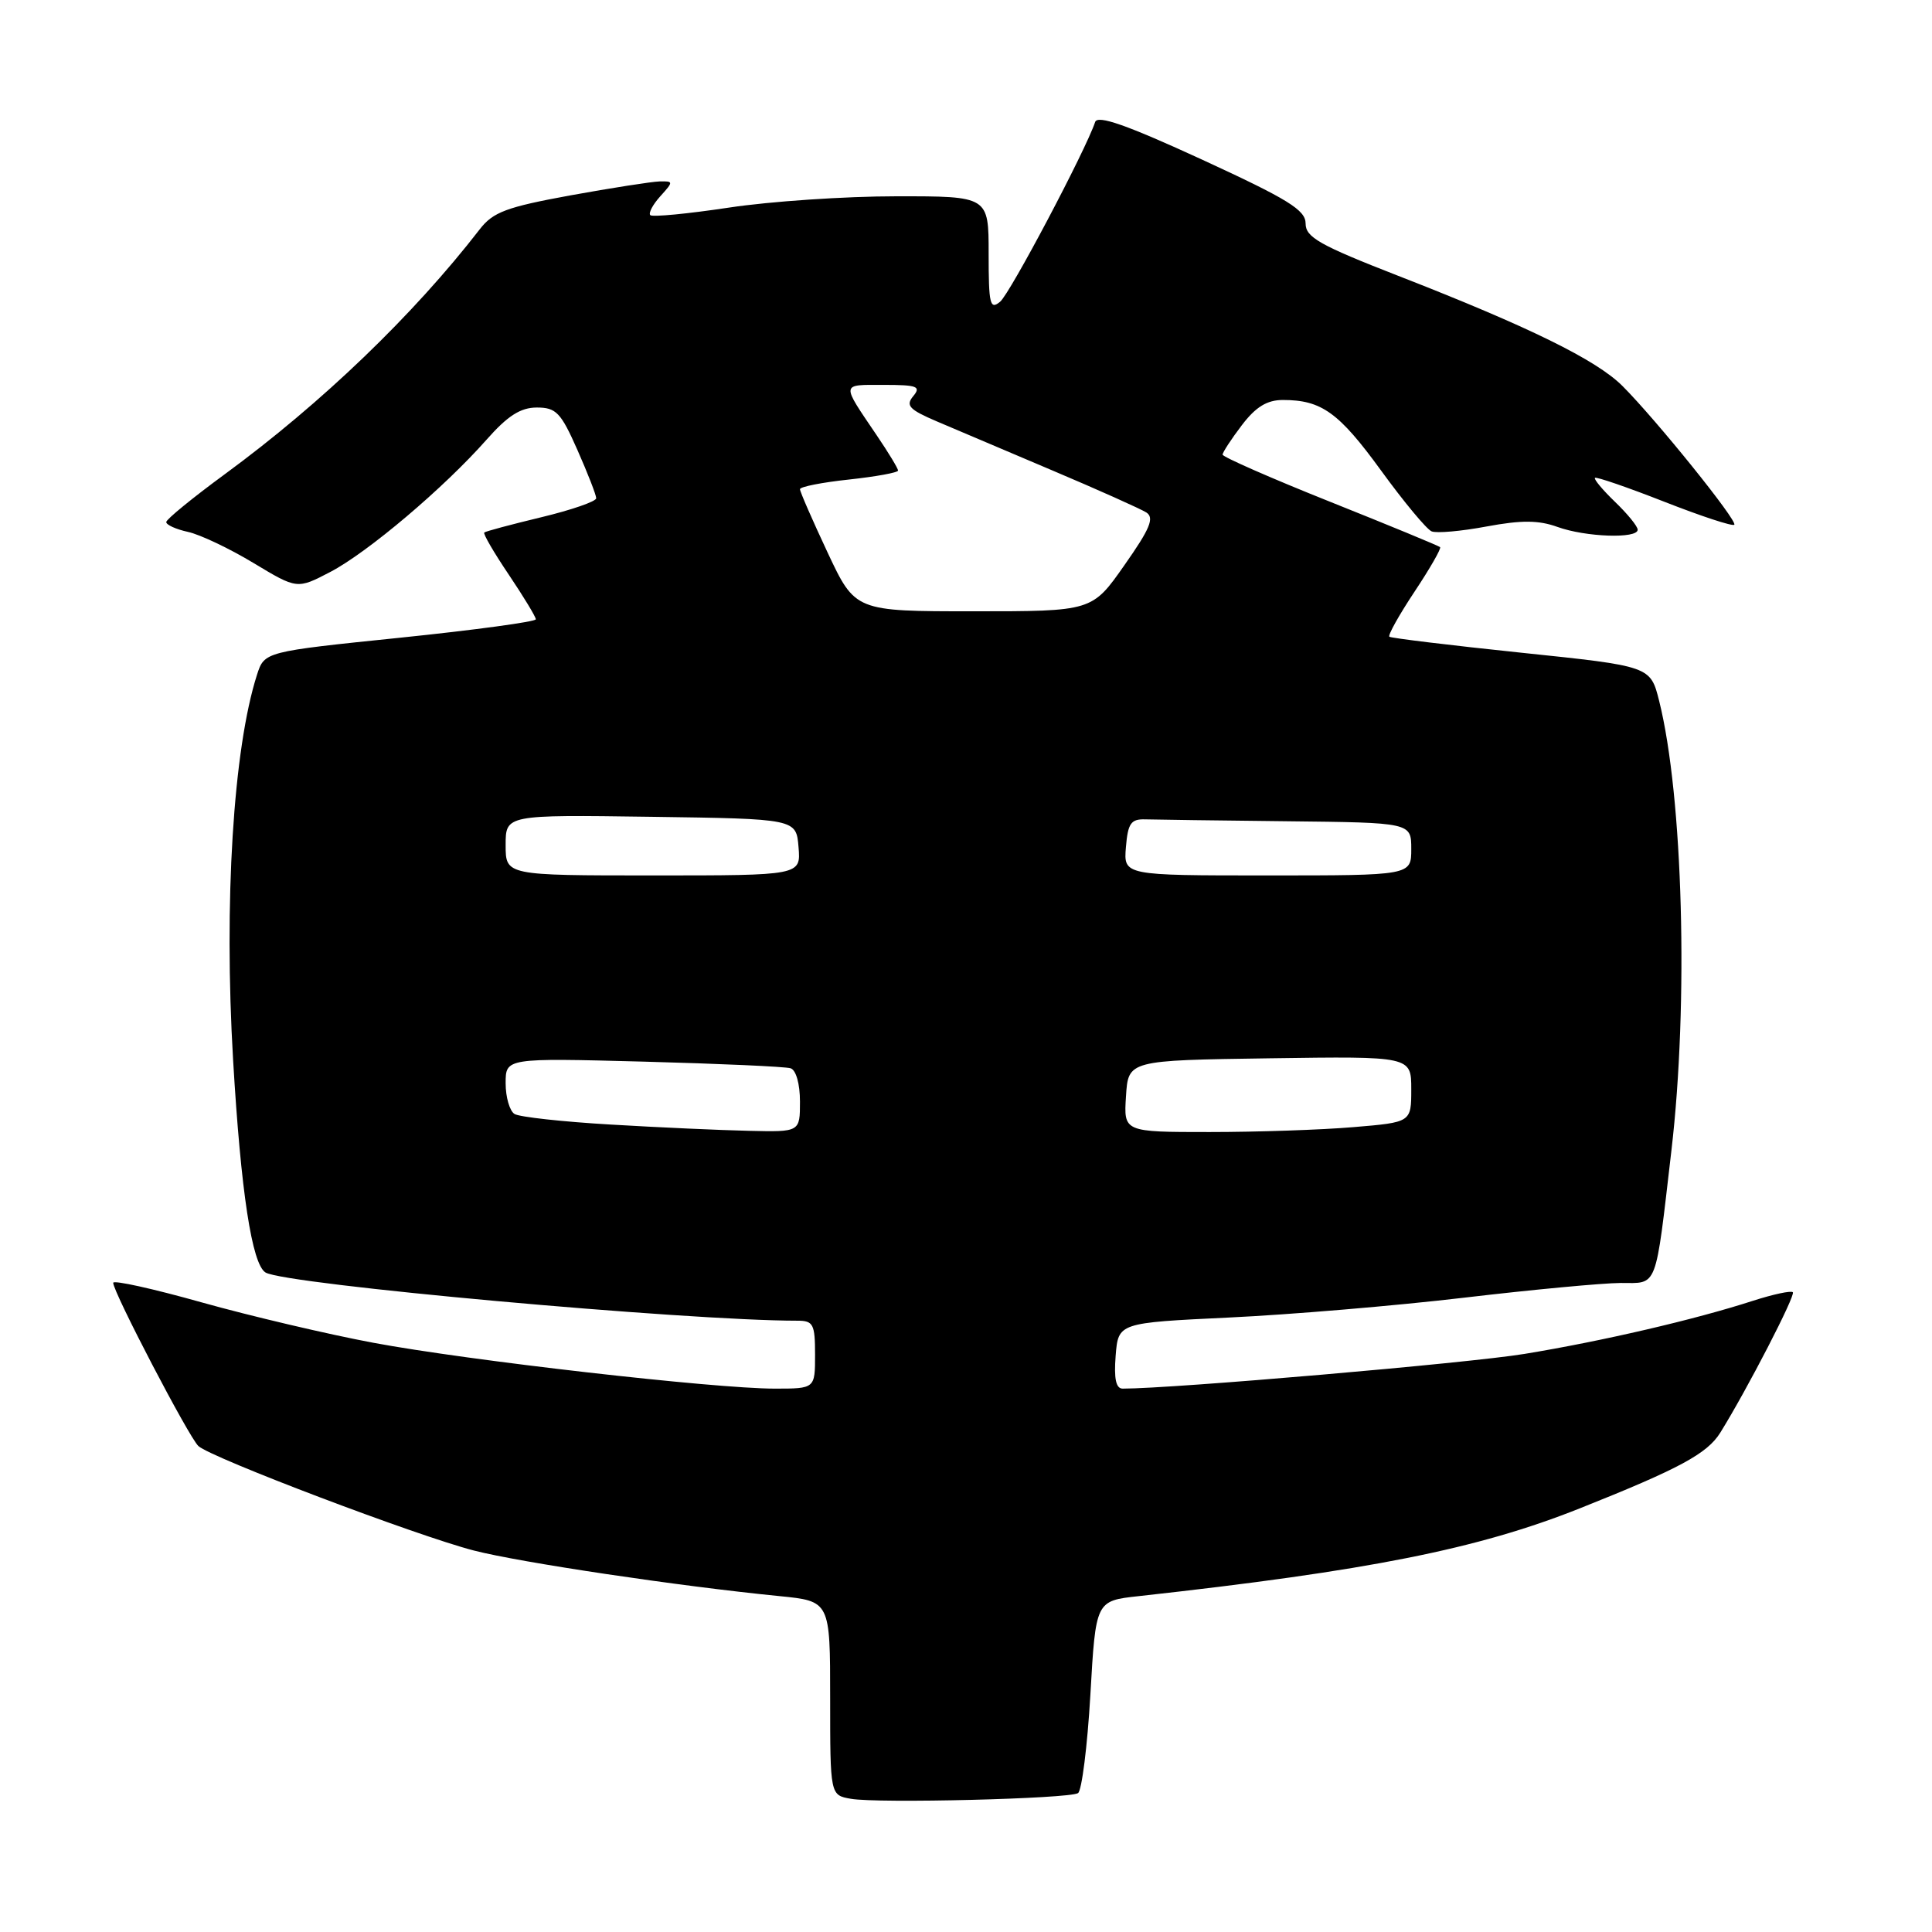 <?xml version="1.0" encoding="UTF-8" standalone="no"?>
<!DOCTYPE svg PUBLIC "-//W3C//DTD SVG 1.1//EN" "http://www.w3.org/Graphics/SVG/1.1/DTD/svg11.dtd" >
<svg xmlns="http://www.w3.org/2000/svg" xmlns:xlink="http://www.w3.org/1999/xlink" version="1.1" viewBox="0 0 256 256">
 <g >
 <path fill="currentColor"
d=" M 142.84 237.60 C 143.34 237.29 144.08 231.43 144.48 224.58 C 145.19 212.12 145.19 212.12 150.85 211.50 C 181.31 208.14 195.79 205.26 209.32 199.87 C 222.51 194.62 226.22 192.62 227.95 189.83 C 231.51 184.10 237.95 171.62 237.56 171.23 C 237.32 170.99 234.96 171.50 232.31 172.35 C 224.61 174.85 212.25 177.72 202.00 179.40 C 194.60 180.62 155.42 184.00 148.76 184.00 C 147.87 184.00 147.59 182.69 147.83 179.64 C 148.18 175.28 148.18 175.28 162.84 174.58 C 170.90 174.20 184.93 173.02 194.00 171.95 C 203.07 170.88 212.40 170.01 214.73 170.00 C 219.71 170.00 219.30 171.08 221.47 152.46 C 223.76 132.92 223.01 105.54 219.85 92.89 C 218.69 88.27 218.69 88.27 201.60 86.49 C 192.19 85.51 184.32 84.55 184.10 84.37 C 183.88 84.18 185.37 81.51 187.42 78.42 C 189.47 75.34 191.00 72.67 190.82 72.50 C 190.65 72.33 184.09 69.62 176.25 66.49 C 168.41 63.36 162.00 60.54 162.00 60.24 C 162.00 59.94 163.15 58.18 164.55 56.34 C 166.40 53.91 167.89 53.00 169.99 53.00 C 175.11 53.00 177.40 54.65 183.00 62.35 C 186.03 66.52 189.04 70.14 189.70 70.41 C 190.36 70.68 193.64 70.39 196.99 69.76 C 201.62 68.90 203.88 68.92 206.37 69.82 C 210.10 71.17 217.00 71.41 217.00 70.19 C 217.00 69.74 215.65 68.09 214.01 66.51 C 212.37 64.93 211.17 63.50 211.34 63.32 C 211.52 63.15 215.65 64.57 220.52 66.48 C 225.39 68.39 229.57 69.77 229.80 69.53 C 230.28 69.05 219.47 55.63 214.99 51.15 C 211.54 47.69 202.57 43.29 185.25 36.54 C 174.86 32.49 173.00 31.44 173.00 29.62 C 173.00 27.83 170.70 26.41 159.28 21.15 C 149.30 16.56 145.43 15.20 145.11 16.17 C 143.85 19.94 133.84 38.89 132.52 39.98 C 131.18 41.09 131.00 40.34 131.00 33.62 C 131.00 26.00 131.00 26.00 118.75 26.01 C 112.01 26.01 102.04 26.68 96.58 27.51 C 91.13 28.33 86.45 28.78 86.17 28.51 C 85.90 28.23 86.50 27.11 87.49 26.01 C 89.25 24.06 89.25 24.00 87.40 24.04 C 86.36 24.07 81.03 24.90 75.57 25.89 C 67.11 27.44 65.33 28.10 63.57 30.38 C 54.77 41.75 42.67 53.38 29.78 62.84 C 25.54 65.95 22.05 68.80 22.03 69.17 C 22.01 69.54 23.31 70.13 24.91 70.48 C 26.51 70.83 30.41 72.68 33.59 74.60 C 39.37 78.08 39.37 78.08 43.76 75.79 C 48.71 73.21 58.85 64.63 64.48 58.25 C 67.27 55.09 68.98 54.00 71.13 54.00 C 73.69 54.00 74.32 54.66 76.51 59.62 C 77.88 62.72 79.00 65.59 79.00 66.02 C 79.00 66.44 75.74 67.57 71.75 68.53 C 67.76 69.49 64.35 70.40 64.17 70.56 C 63.98 70.71 65.45 73.23 67.42 76.15 C 69.39 79.08 71.00 81.74 71.00 82.06 C 71.00 82.38 62.91 83.48 53.02 84.50 C 35.04 86.35 35.04 86.35 34.05 89.42 C 30.91 99.22 29.65 119.54 30.89 140.50 C 31.92 157.93 33.38 167.50 35.18 168.61 C 37.73 170.19 90.83 175.00 105.68 175.00 C 107.76 175.00 108.00 175.46 108.00 179.50 C 108.00 184.00 108.00 184.00 102.66 184.00 C 94.66 184.00 62.02 180.27 49.50 177.93 C 43.45 176.80 33.21 174.39 26.75 172.58 C 20.29 170.76 15.00 169.59 15.00 169.98 C 15.00 171.22 25.04 190.46 26.29 191.61 C 27.99 193.17 55.20 203.49 62.78 205.45 C 68.95 207.04 89.93 210.17 103.25 211.49 C 110.00 212.16 110.00 212.16 110.00 225.01 C 110.00 237.87 110.00 237.87 112.75 238.35 C 116.30 238.98 141.63 238.35 142.84 237.60 Z  M 80.93 149.01 C 74.57 148.64 68.83 148.01 68.18 147.61 C 67.53 147.21 67.00 145.38 67.00 143.54 C 67.00 140.19 67.00 140.19 85.25 140.67 C 95.29 140.94 104.06 141.33 104.75 141.55 C 105.48 141.77 106.00 143.62 106.00 145.97 C 106.00 150.00 106.00 150.00 99.25 149.84 C 95.54 149.76 87.29 149.39 80.93 149.01 Z  M 149.20 145.25 C 149.50 140.50 149.50 140.50 168.25 140.23 C 187.00 139.96 187.00 139.96 187.00 144.33 C 187.00 148.71 187.00 148.71 179.35 149.35 C 175.14 149.71 166.57 150.00 160.29 150.00 C 148.89 150.00 148.89 150.00 149.20 145.25 Z  M 67.00 111.98 C 67.00 107.96 67.00 107.96 86.25 108.23 C 105.50 108.50 105.50 108.50 105.81 112.25 C 106.12 116.00 106.12 116.00 86.56 116.00 C 67.00 116.00 67.00 116.00 67.00 111.98 Z  M 149.19 112.25 C 149.45 109.09 149.86 108.51 151.75 108.57 C 152.99 108.61 161.43 108.72 170.50 108.82 C 187.00 109.00 187.00 109.00 187.00 112.50 C 187.00 116.00 187.00 116.00 167.94 116.00 C 148.88 116.00 148.88 116.00 149.19 112.25 Z  M 109.66 73.21 C 107.65 68.92 106.00 65.15 106.00 64.82 C 106.00 64.50 108.92 63.92 112.50 63.54 C 116.08 63.15 119.00 62.62 119.00 62.35 C 119.00 62.08 117.73 59.98 116.17 57.68 C 111.42 50.66 111.38 51.00 117.06 51.00 C 121.54 51.00 122.08 51.20 121.01 52.49 C 119.97 53.74 120.47 54.27 124.14 55.84 C 126.54 56.86 133.45 59.80 139.50 62.36 C 145.55 64.92 151.12 67.42 151.89 67.90 C 152.99 68.61 152.40 70.04 148.99 74.89 C 144.71 81.00 144.71 81.00 129.01 81.00 C 113.32 81.00 113.32 81.00 109.66 73.21 Z "/>
</g>
</svg>